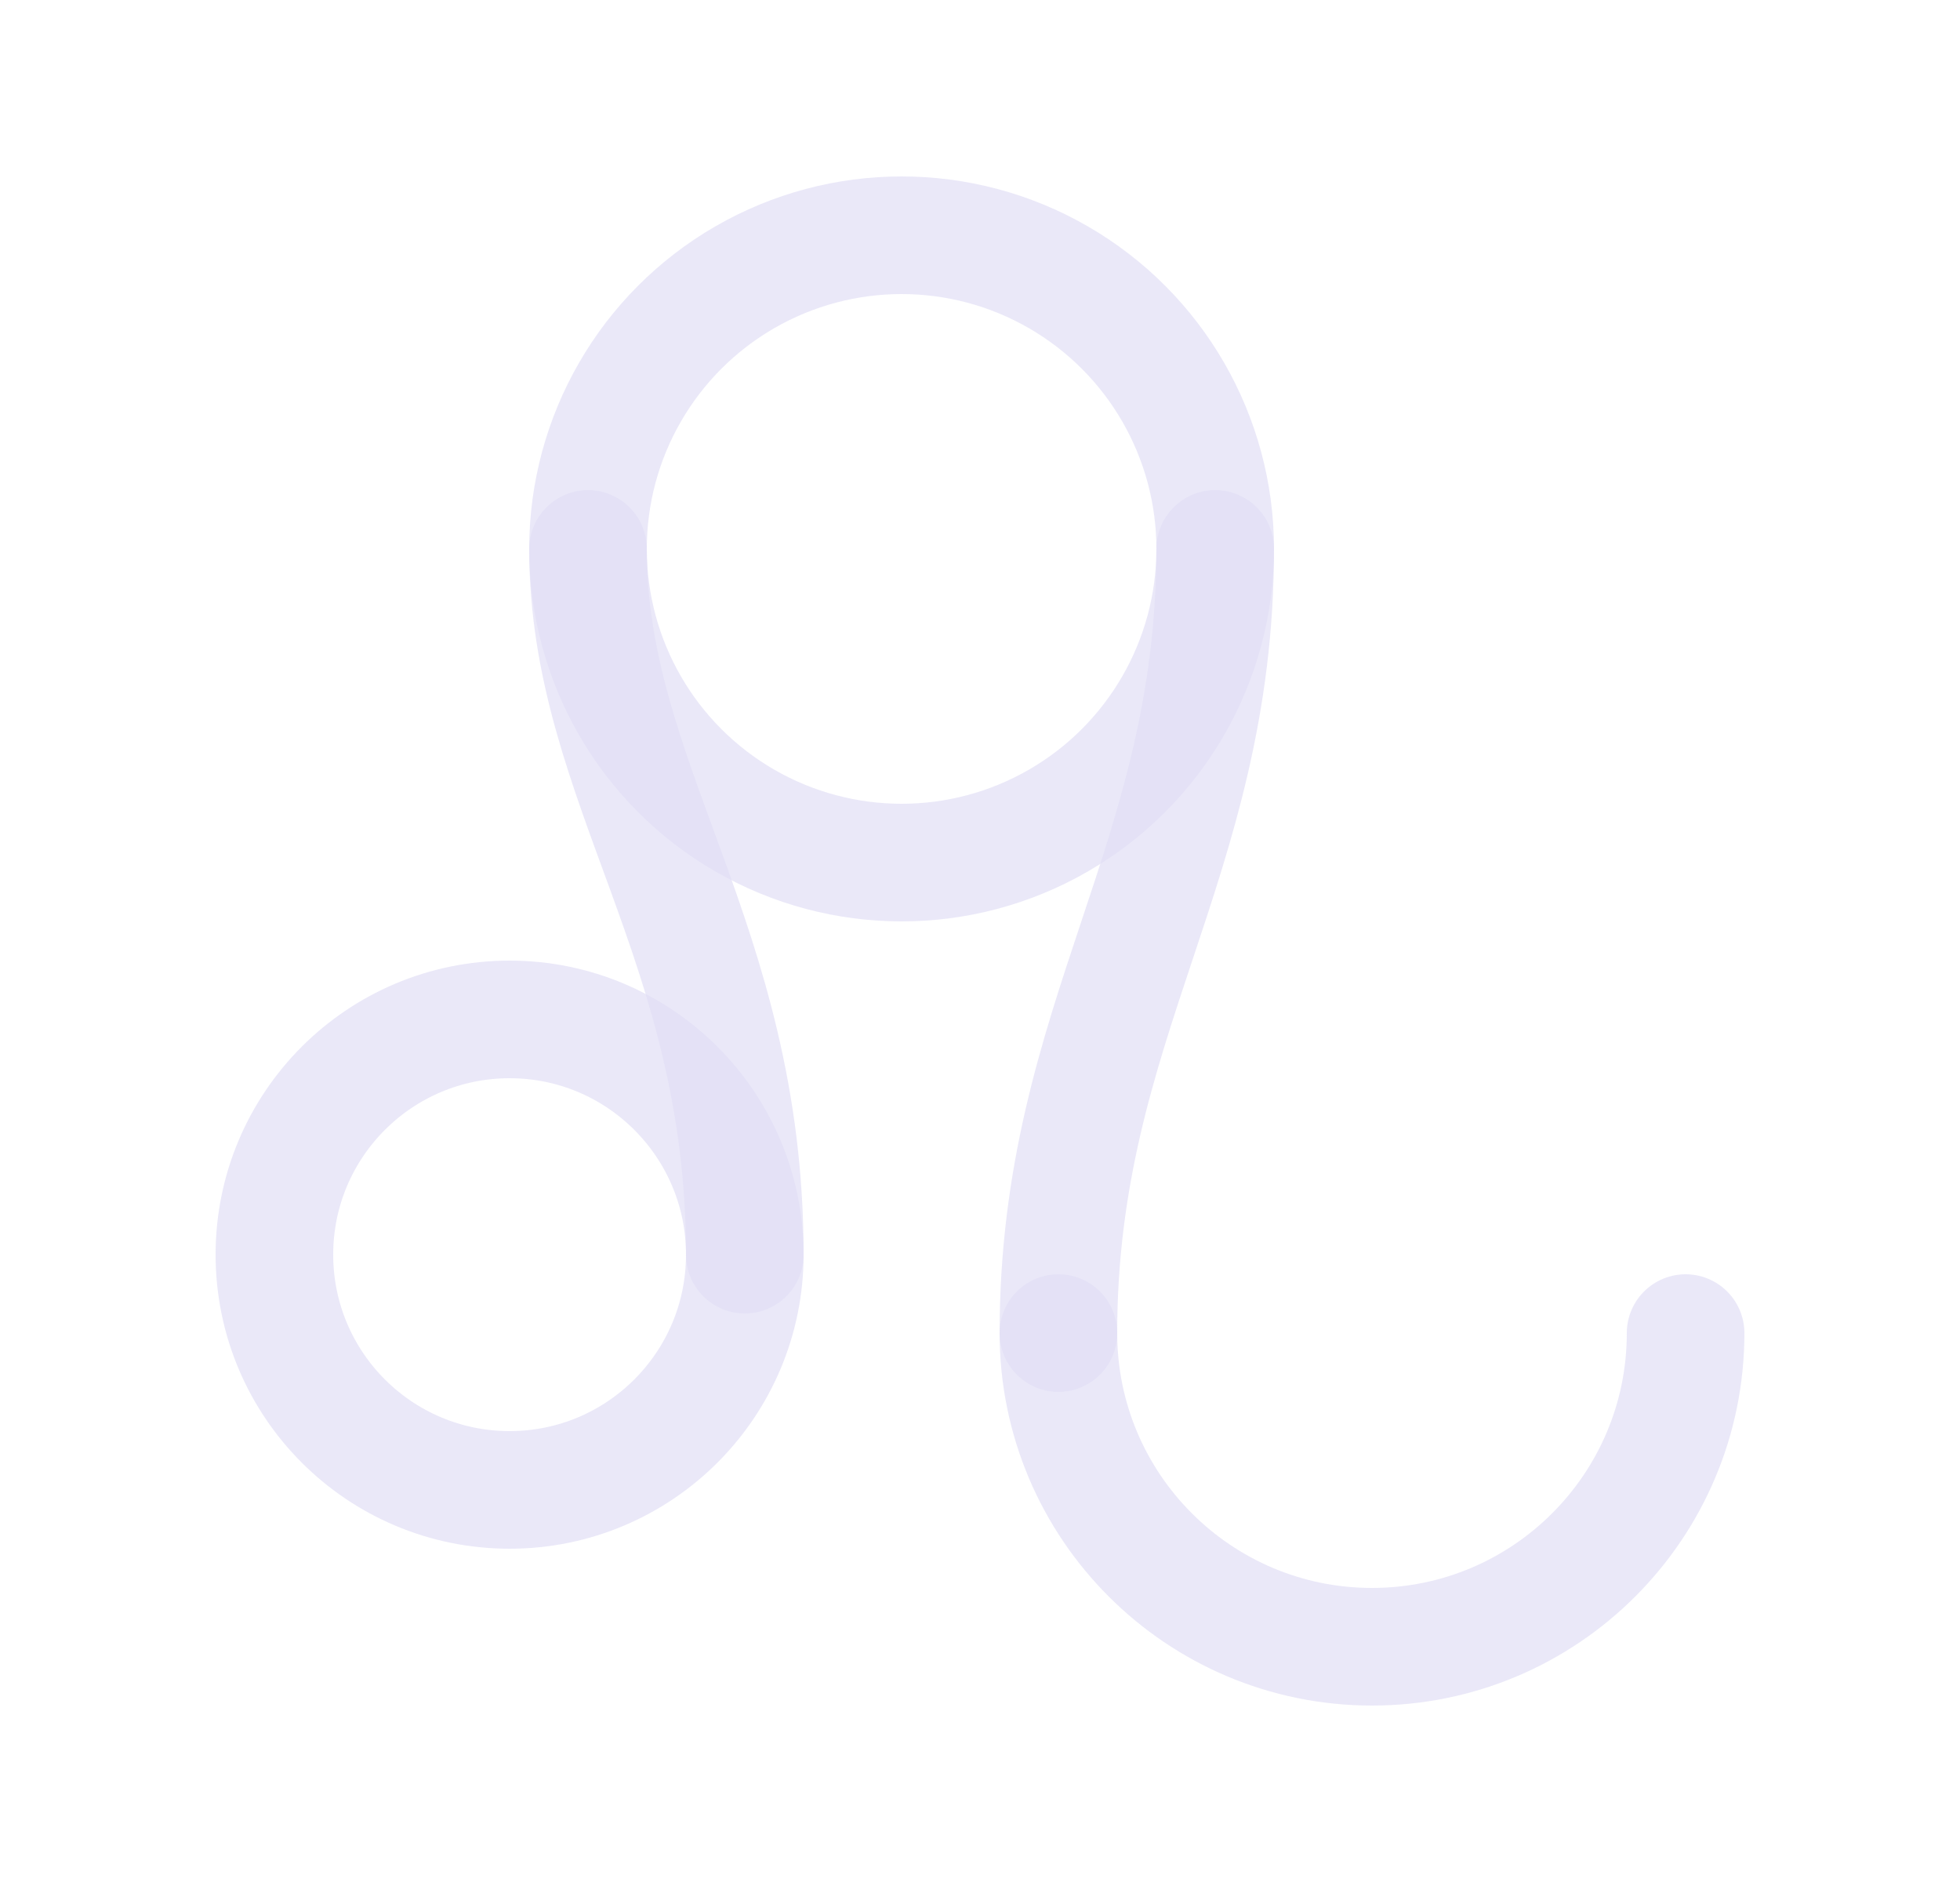 <svg width="25" height="24" viewBox="0 0 25 24" fill="none" xmlns="http://www.w3.org/2000/svg">
<path d="M13.5 17C13.5 19.209 15.291 21 17.5 21C19.709 21 21.5 19.209 21.5 17" stroke="#E1DEF5" stroke-opacity="0.7" stroke-width="1.5" stroke-linecap="round" stroke-linejoin="round"/>
<circle cx="6.5" cy="16" r="3" stroke="#E1DEF5" stroke-opacity="0.7" stroke-width="1.5" stroke-linecap="round" stroke-linejoin="round"/>
<circle cx="11.5" cy="7" r="4" stroke="#E1DEF5" stroke-opacity="0.7" stroke-width="1.5" stroke-linecap="round" stroke-linejoin="round"/>
<path d="M7.5 7C7.5 10 9.5 12 9.5 16" stroke="#E1DEF5" stroke-opacity="0.7" stroke-width="1.5" stroke-linecap="round" stroke-linejoin="round"/>
<path d="M15.5 7C15.5 11 13.5 13 13.5 17" stroke="#E1DEF5" stroke-opacity="0.7" stroke-width="1.5" stroke-linecap="round" stroke-linejoin="round"/>
</svg>
